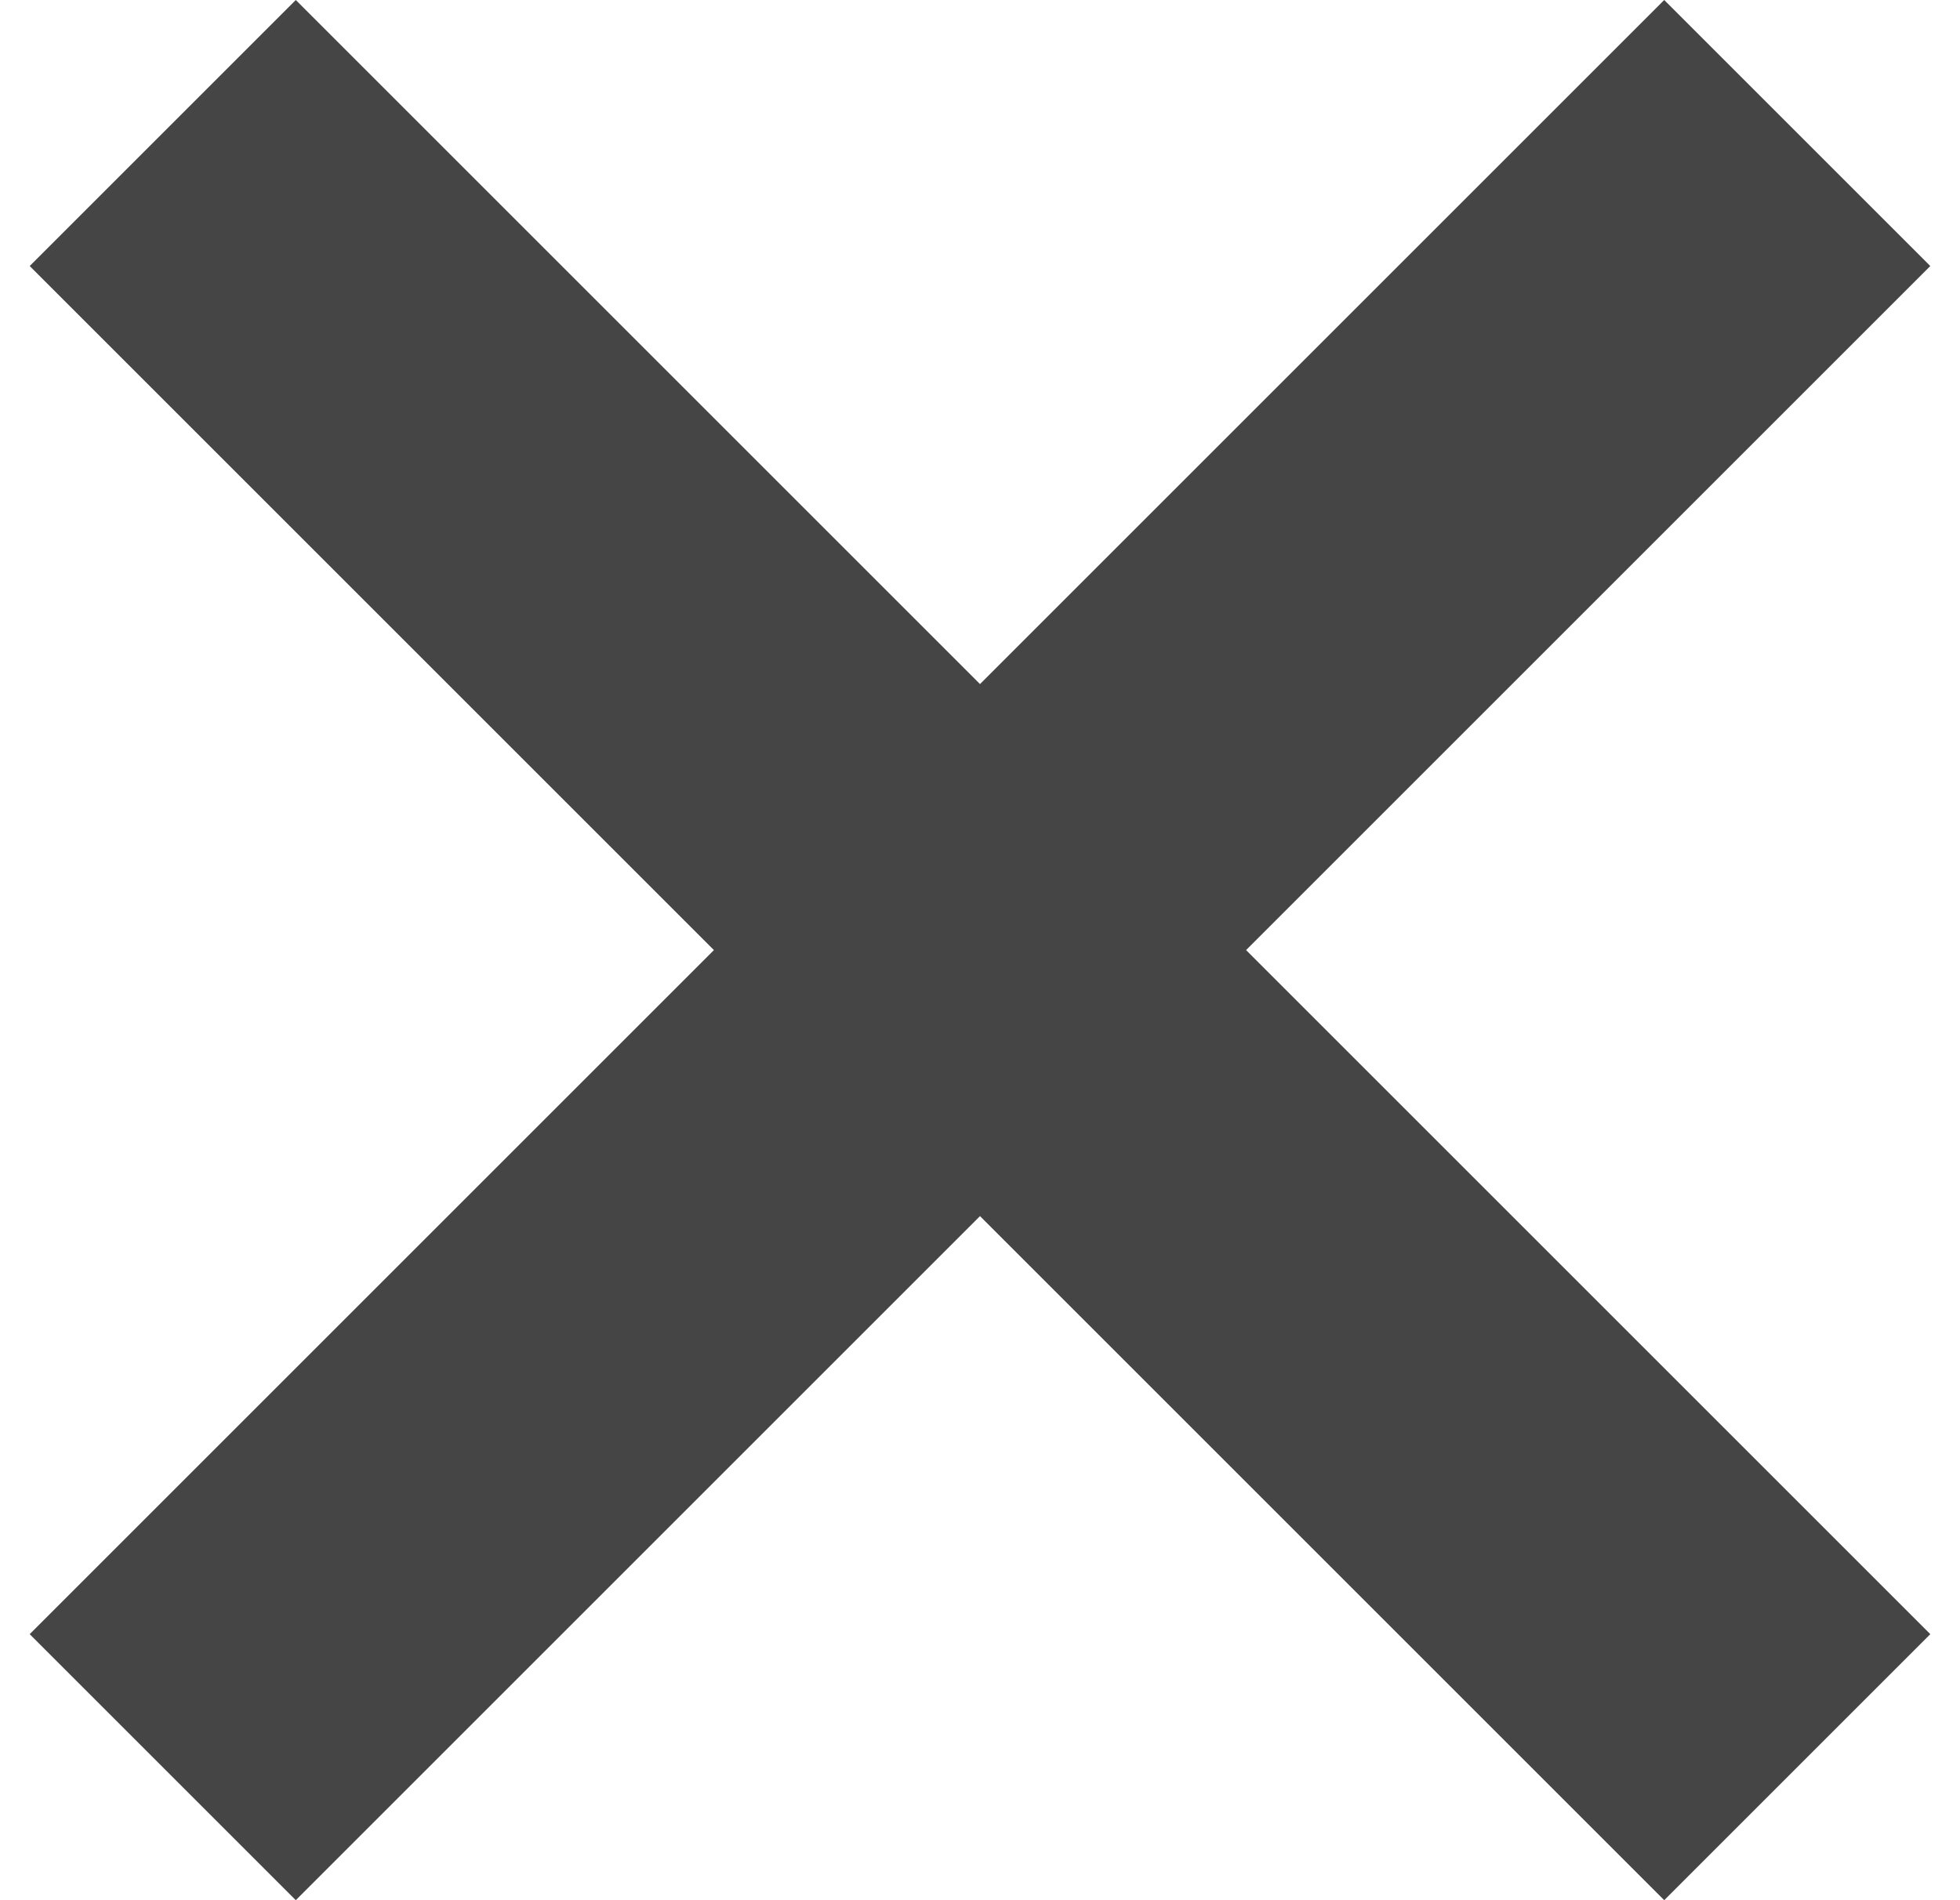 <svg width="33" height="32" viewBox="0 0 33 32" fill="none" xmlns="http://www.w3.org/2000/svg">
<path d="M32.5 4.48L28.02 0L16.5 11.52L4.98 0L0.5 4.48L12.02 16L0.5 27.52L4.98 32L16.5 20.48L28.02 32L32.5 27.52L20.98 16L32.5 4.48Z" fill="#454545"/>
</svg>
